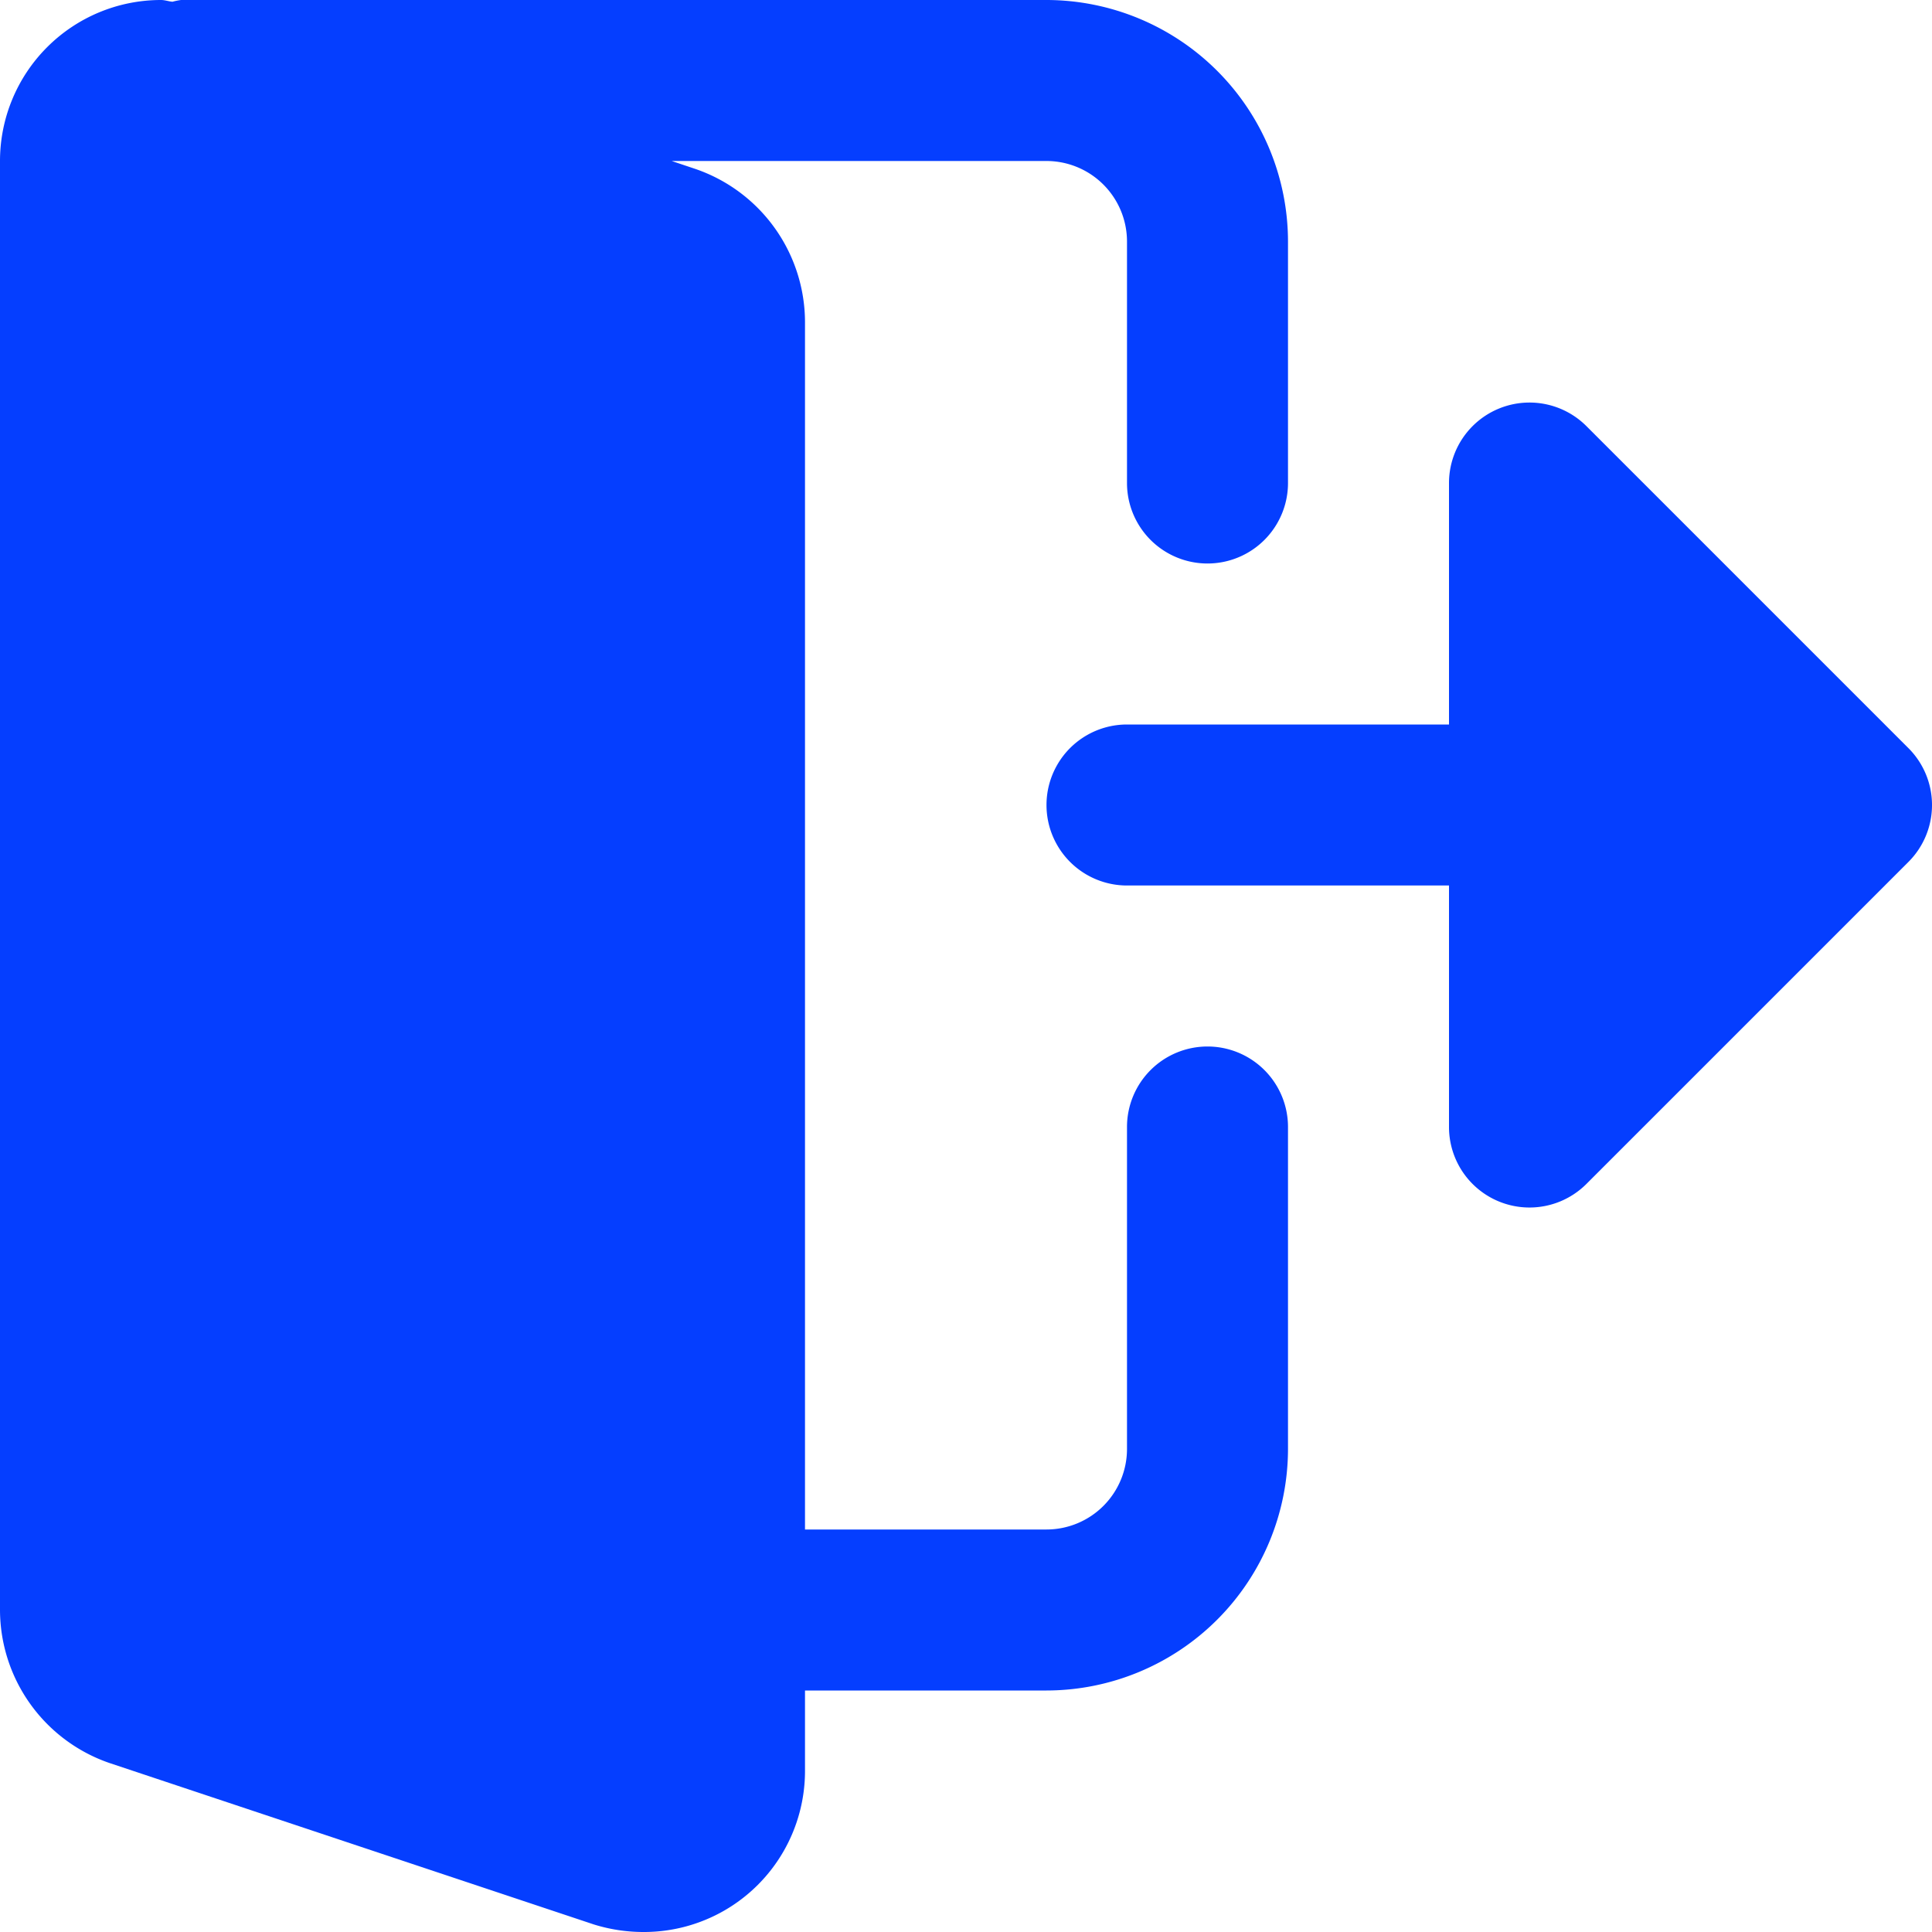 <svg xmlns="http://www.w3.org/2000/svg" xmlns:xlink="http://www.w3.org/1999/xlink" width="30" height="30" viewBox="0 0 30 30">
  <defs>
    <clipPath id="clip-path">
      <rect id="Rectangle_5" data-name="Rectangle 5" width="30" height="30" transform="translate(50 980)" fill="#053eff"/>
    </clipPath>
  </defs>
  <g id="Mask_Group_6" data-name="Mask Group 6" transform="translate(-50 -980)" clip-path="url(#clip-path)">
    <g id="_006-log-out" data-name="006-log-out" transform="translate(50 980)">
      <path id="Path_15" data-name="Path 15" d="M18.75,16.25A1.25,1.25,0,0,0,17.5,17.5v5a1.251,1.251,0,0,1-1.25,1.25H12.5V5a2.519,2.519,0,0,0-1.7-2.376l-.37-.124H16.25A1.251,1.251,0,0,1,17.5,3.75V7.5a1.25,1.25,0,1,0,2.5,0V3.75A3.755,3.755,0,0,0,16.25,0H2.812a.976.976,0,0,0-.134.027C2.619.022,2.561,0,2.5,0A2.5,2.5,0,0,0,0,2.5V25a2.519,2.519,0,0,0,1.7,2.376l7.522,2.507A2.588,2.588,0,0,0,10,30a2.5,2.5,0,0,0,2.5-2.5V26.25h3.75A3.755,3.755,0,0,0,20,22.5v-5a1.25,1.25,0,0,0-1.25-1.25Z" fill="#053eff"/>
      <path id="Path_16" data-name="Path 16" d="M29.633,11.616l-5-5A1.25,1.25,0,0,0,22.5,7.5v3.75h-5a1.25,1.25,0,0,0,0,2.5h5V17.5a1.25,1.25,0,0,0,2.134.884l5-5a1.249,1.249,0,0,0,0-1.767Z" fill="#053eff"/>
    </g>
  </g>
</svg>

